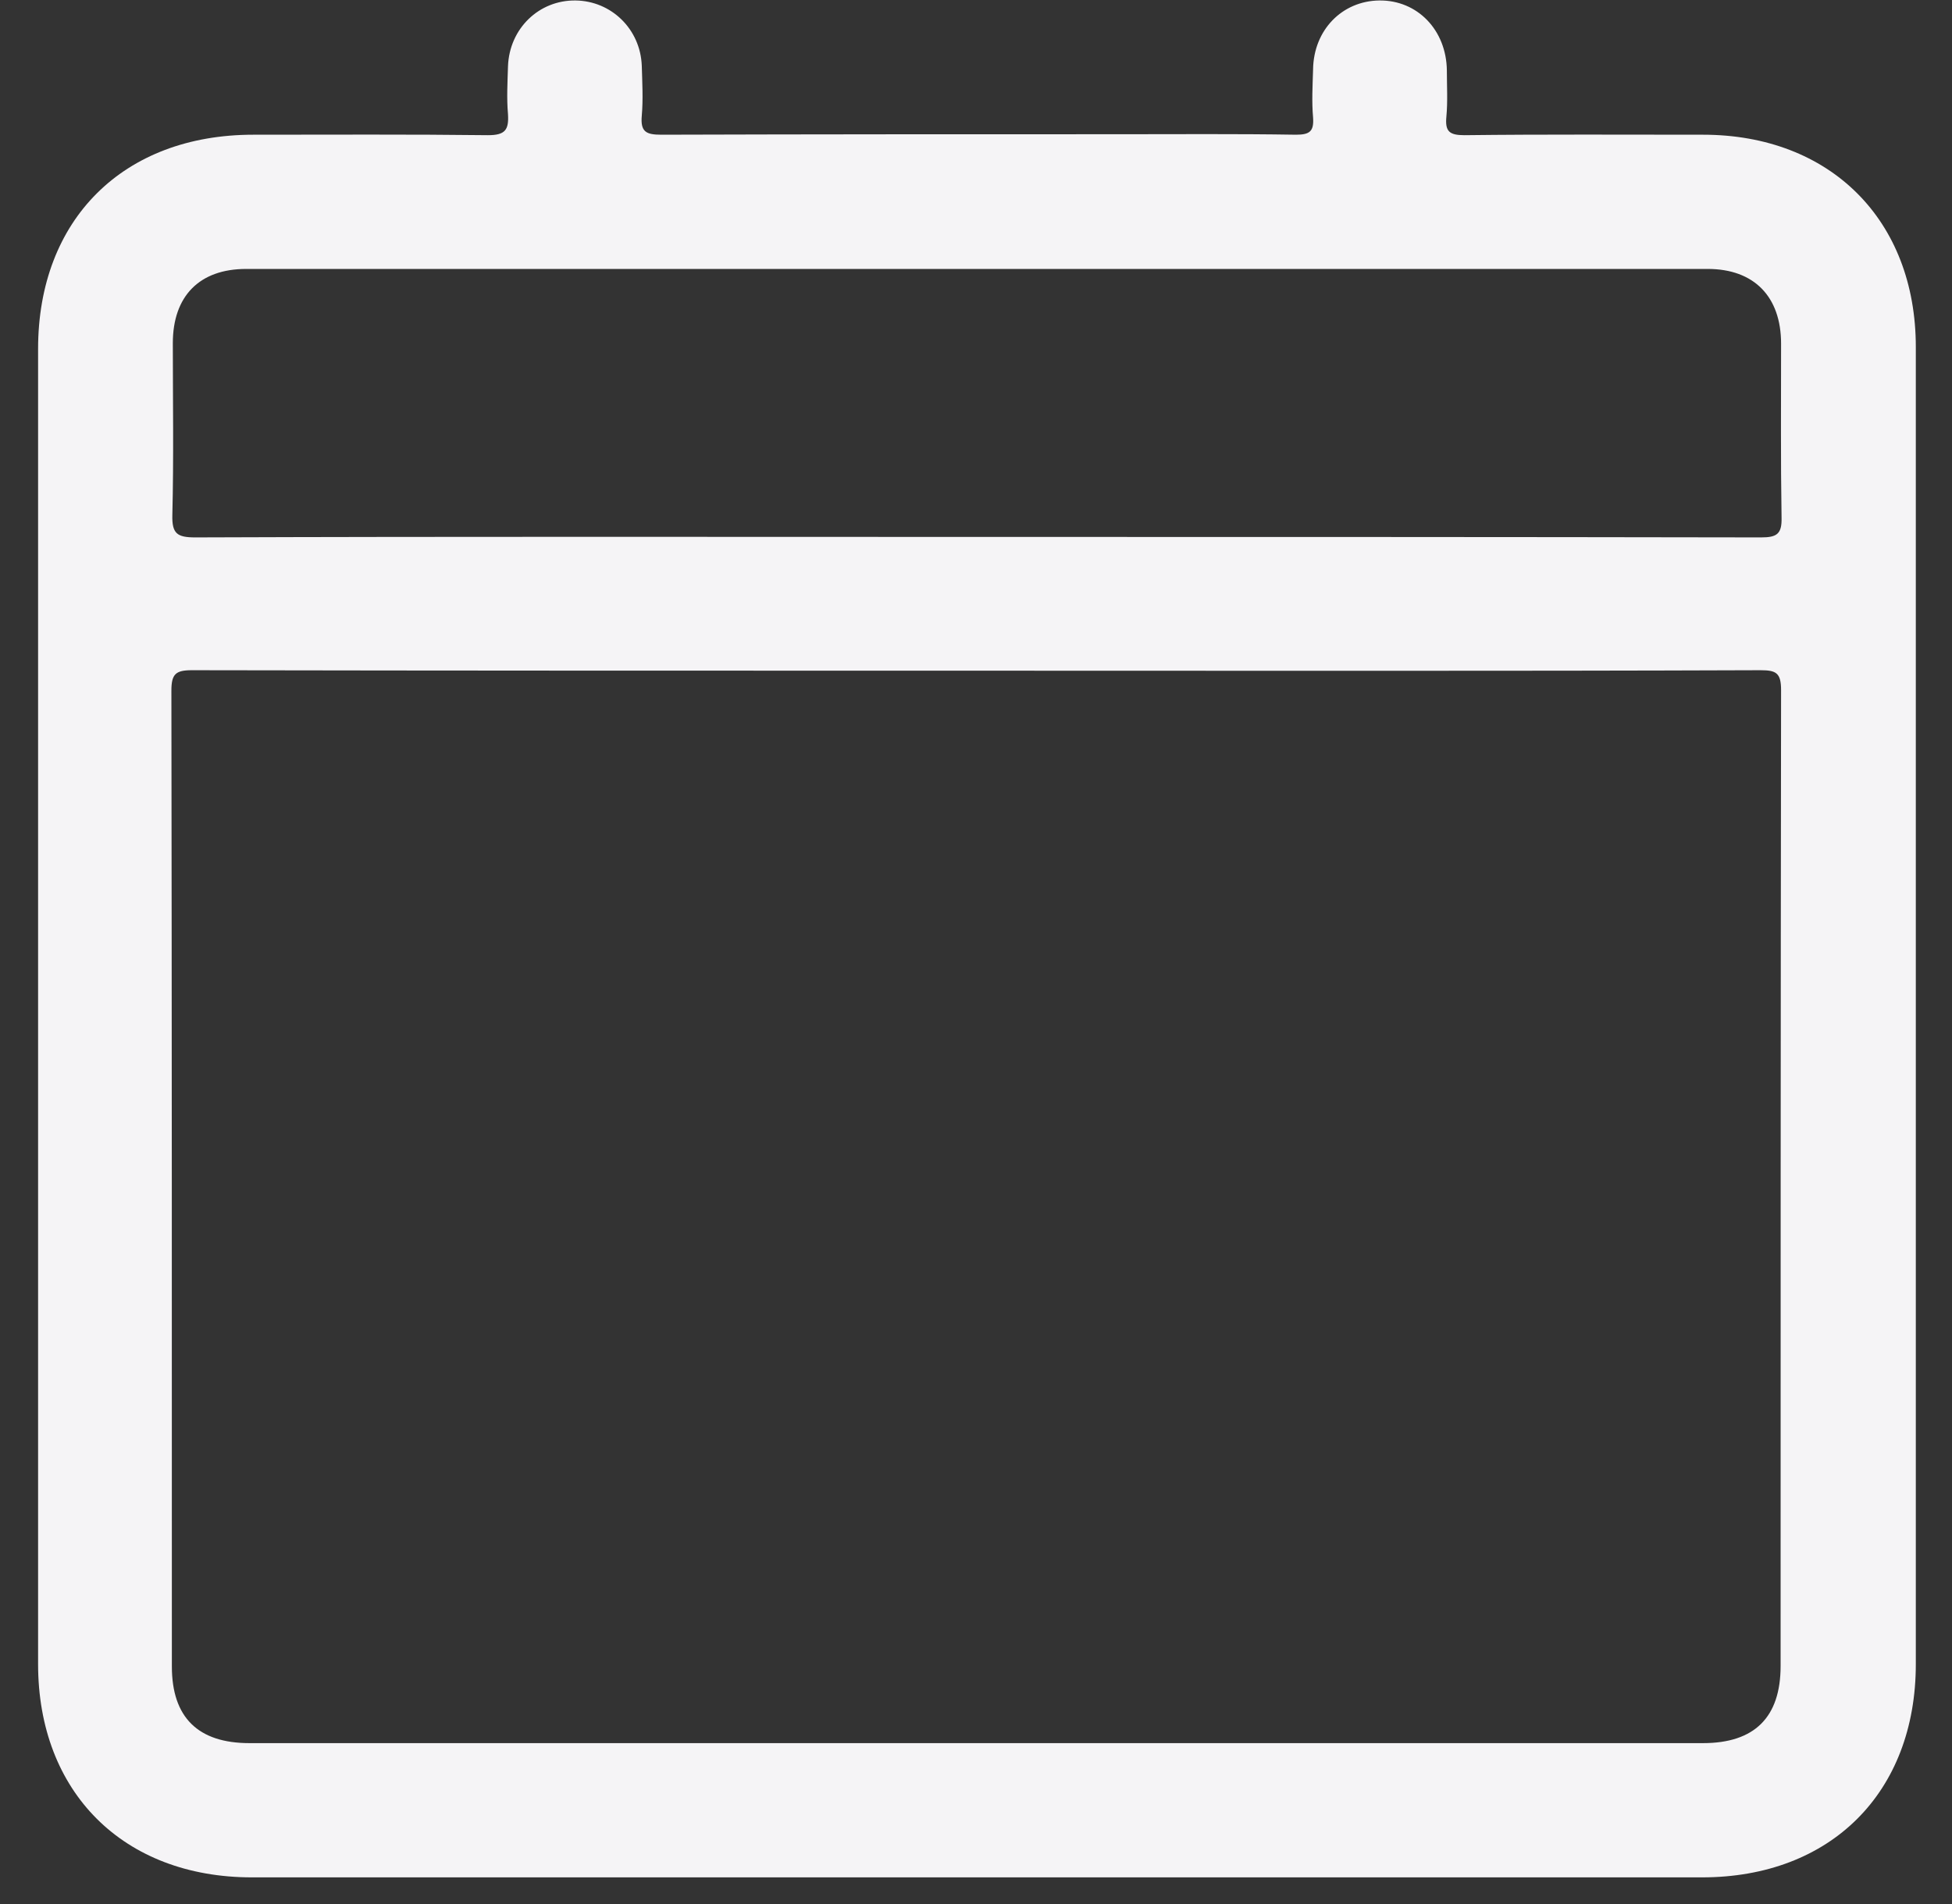 <svg width="41" height="40" viewBox="0 0 41 40" fill="none" xmlns="http://www.w3.org/2000/svg">
<rect x="0" y="0" width="41" height="40" fill="#333333" stroke="none"/>
<path d="M20.47 39.44C15.41 39.44 10.35 39.44 5.29 39.44C2.59 39.44 0.8 37.65 0.8 34.96C0.8 25.75 0.8 16.54 0.8 7.33C0.8 4.61 2.59 2.83 5.32 2.83C6.96 2.83 8.6 2.82 10.25 2.84C10.61 2.84 10.69 2.73 10.67 2.4C10.64 2.06 10.66 1.73 10.67 1.39C10.7 0.6 11.32 1.08788e-05 12.09 0.01C12.84 0.02 13.45 0.61 13.48 1.38C13.49 1.73 13.51 2.09 13.48 2.43C13.45 2.77 13.57 2.83 13.89 2.83C17.09 2.82 20.28 2.82 23.48 2.82C24.73 2.82 25.97 2.81 27.22 2.83C27.51 2.83 27.6 2.76 27.58 2.47C27.55 2.13 27.57 1.8 27.58 1.46C27.59 0.63 28.19 0.02 28.97 0.01C29.77 1.08788e-05 30.38 0.63 30.39 1.48C30.39 1.8 30.41 2.13 30.38 2.45C30.35 2.76 30.44 2.84 30.76 2.84C32.43 2.82 34.1 2.83 35.77 2.83C38.44 2.83 40.24 4.62 40.24 7.29C40.24 16.51 40.24 25.74 40.24 34.96C40.24 37.66 38.45 39.44 35.75 39.44C30.64 39.44 25.55 39.44 20.47 39.44ZM20.53 14.09C15.03 14.09 9.53 14.09 4.03 14.08C3.69 14.08 3.6 14.16 3.6 14.51C3.61 21.34 3.61 28.18 3.61 35.01C3.61 36.08 4.16 36.62 5.24 36.62C15.42 36.62 25.59 36.62 35.77 36.62C36.85 36.62 37.4 36.08 37.4 35C37.4 28.17 37.4 21.33 37.41 14.5C37.41 14.14 37.31 14.08 36.98 14.08C31.5 14.1 26.02 14.09 20.53 14.09ZM20.49 11.28C25.99 11.28 31.49 11.28 36.99 11.29C37.32 11.29 37.43 11.22 37.42 10.87C37.4 9.65 37.41 8.44 37.41 7.22C37.41 6.23 36.84 5.65 35.87 5.65C25.64 5.65 15.4 5.65 5.17 5.65C4.19 5.65 3.63 6.22 3.63 7.21C3.63 8.41 3.65 9.62 3.62 10.82C3.61 11.21 3.72 11.29 4.1 11.29C9.55 11.27 15.02 11.28 20.49 11.28Z" fill="#F5F4F6"/>
</svg>
